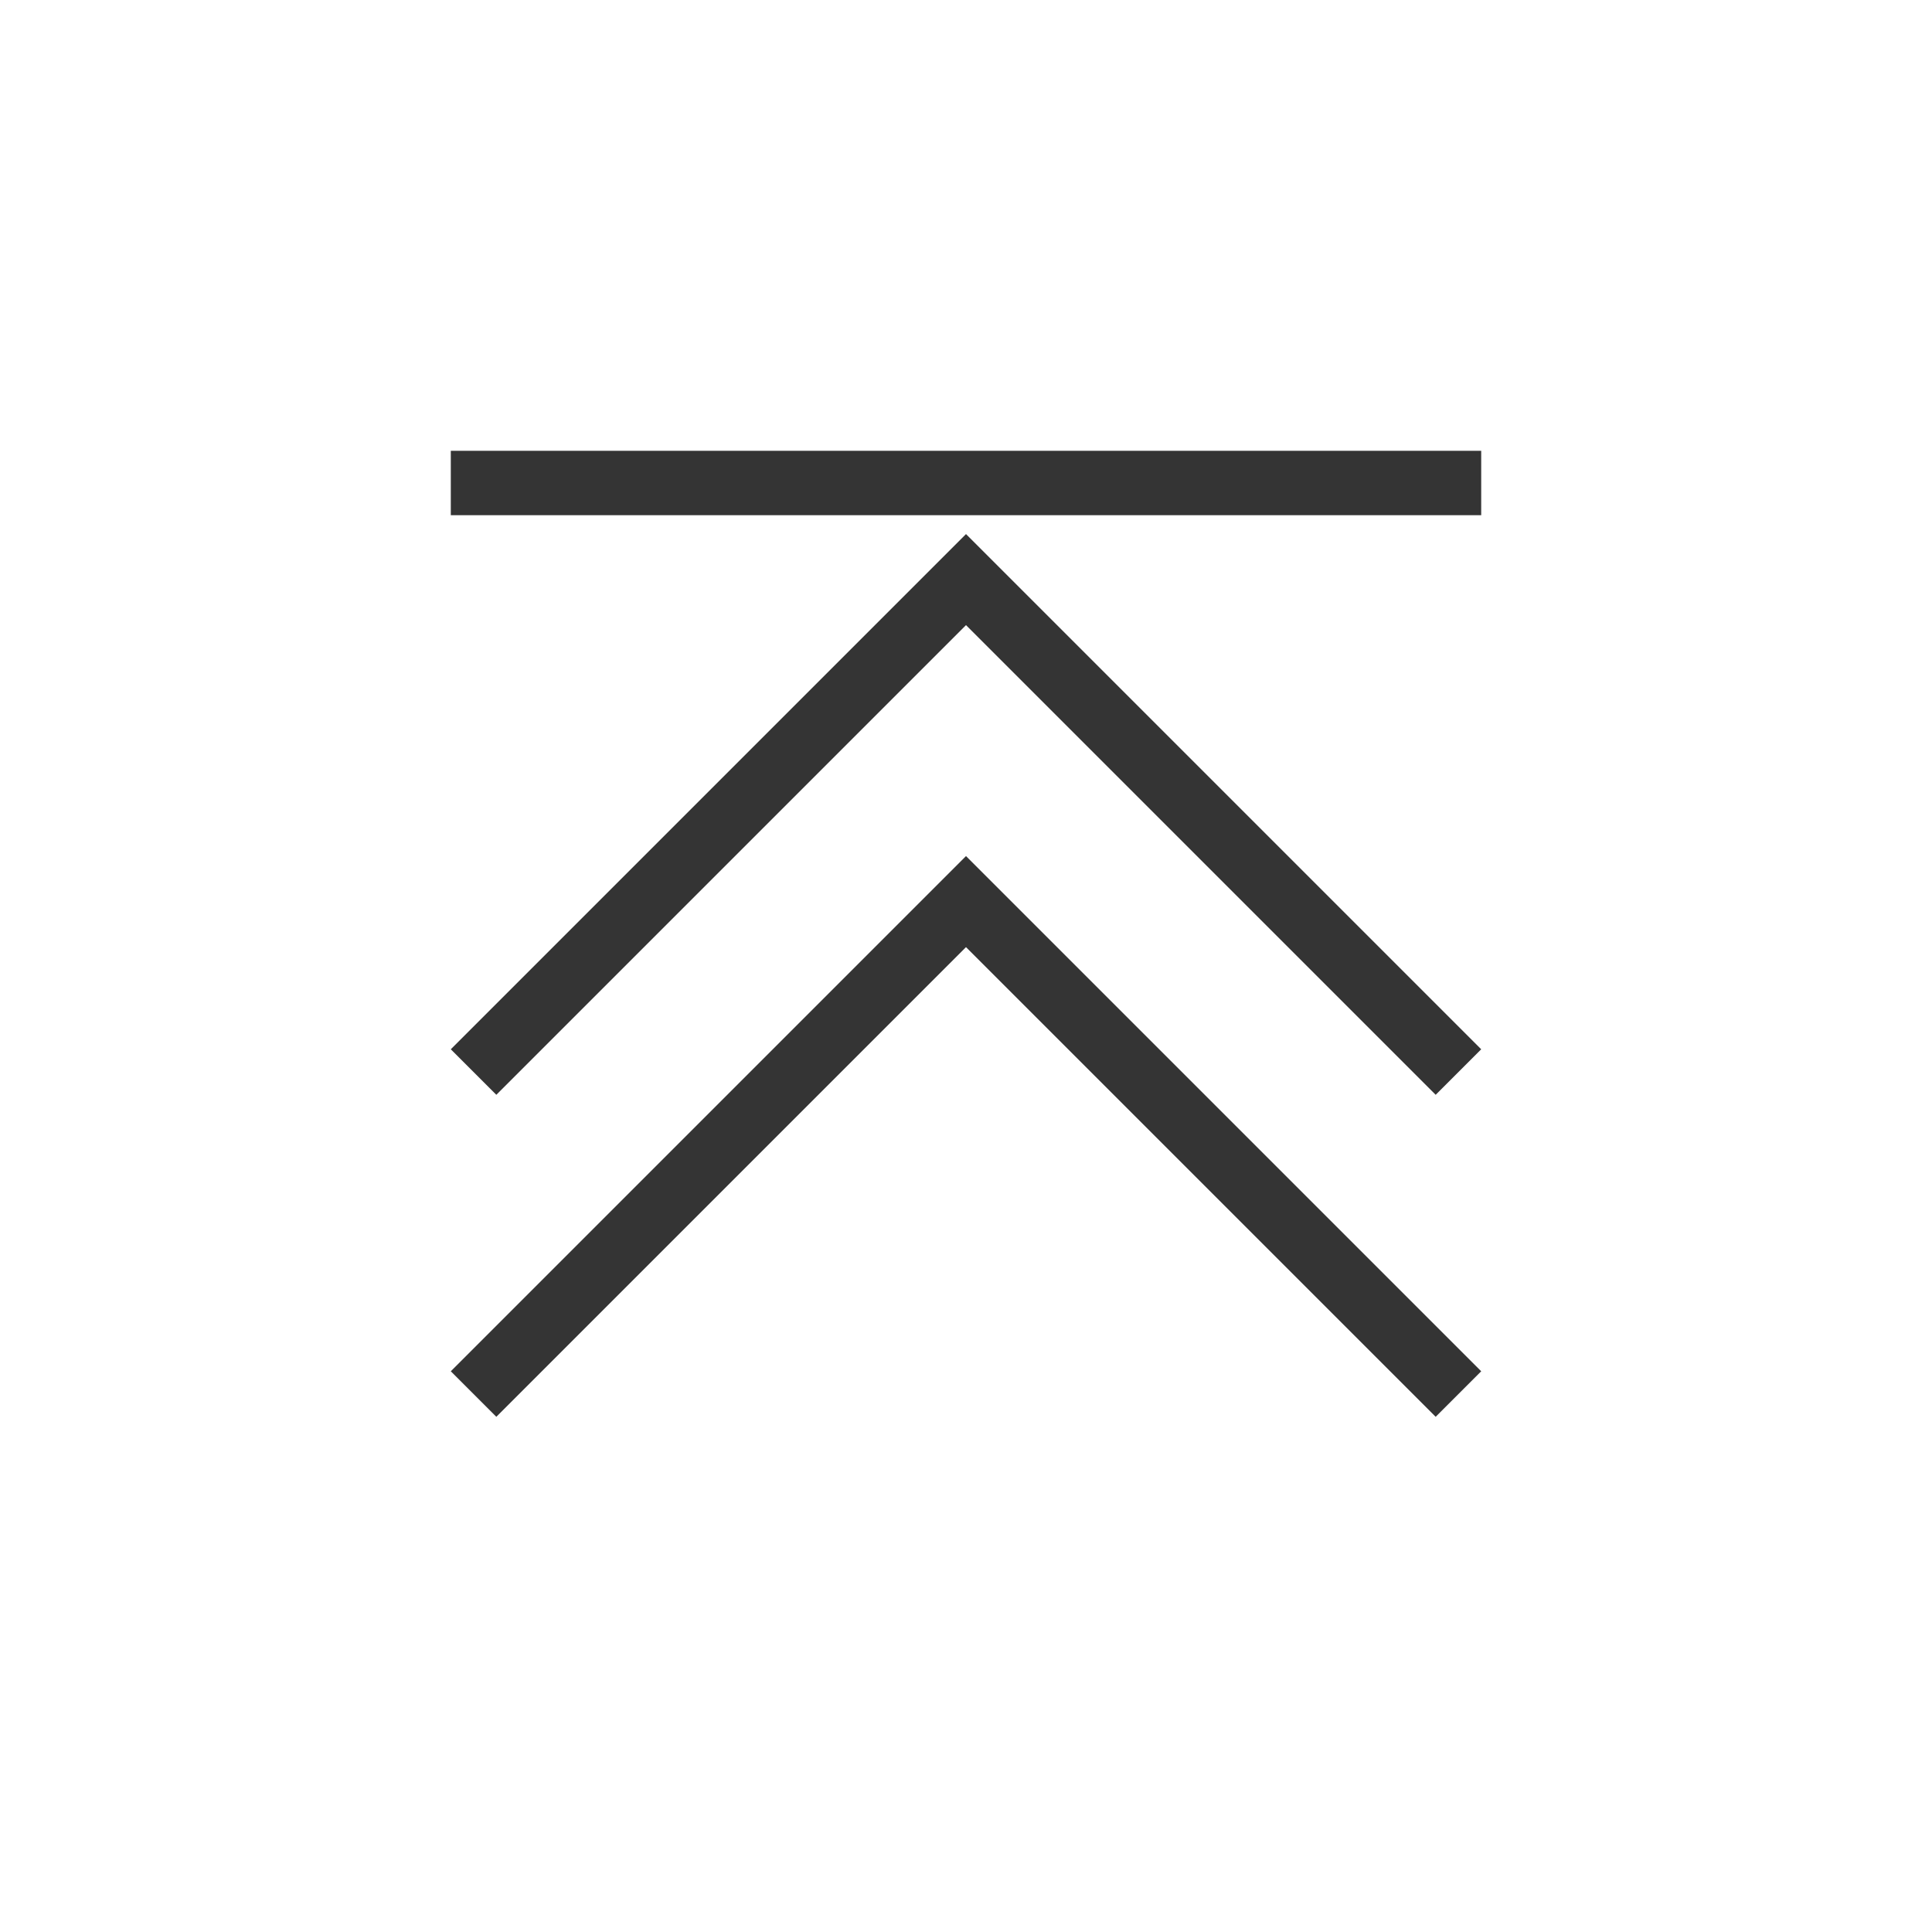 <?xml version="1.0" encoding="UTF-8" standalone="no"?>
<svg
   xmlns:dc="http://purl.org/dc/elements/1.1/"
   xmlns:cc="http://creativecommons.org/ns#"
   xmlns:rdf="http://www.w3.org/1999/02/22-rdf-syntax-ns#"
   xmlns:svg="http://www.w3.org/2000/svg"
   xmlns="http://www.w3.org/2000/svg"
   xmlns:sodipodi="http://sodipodi.sourceforge.net/DTD/sodipodi-0.dtd"
   xmlns:inkscape="http://www.inkscape.org/namespaces/inkscape"
   sodipodi:docname="go-top.svg"
   id="svg9"
   version="1.1"
   width="30"
   height="30">
  <defs
     id="defs13" />
  <sodipodi:namedview
     fit-margin-bottom="4"
     fit-margin-right="4"
     fit-margin-left="4"
     fit-margin-top="4"
     id="namedview11"
     inkscape:window-height="480"
     inkscape:window-width="640"
     inkscape:pageshadow="2"
     inkscape:pageopacity="0"
     guidetolerance="10"
     gridtolerance="10"
     objecttolerance="10"
     borderopacity="1"
     bordercolor="#666666"
     pagecolor="#ffffff" />
  <style
     id="current-color-scheme"
     type="text/css">
        .ColorScheme-Text {
            color:#343434;
        }
    </style>
  <g
     transform="translate(4,4)"
     id="g7"
     fill="currentColor"
     class="ColorScheme-Text">
    <path
       id="path3"
       d="M 3,3 V 4 H 19 V 3 Z m 8,6.293 -8,8 L 3.707,18 11,10.707 18.293,18 19,17.293 Z" />
    <path
       id="path5"
       d="m 11,4.293 -8,8 L 3.707,13 11,5.707 18.293,13 19,12.293 Z" />
  </g>
</svg>
